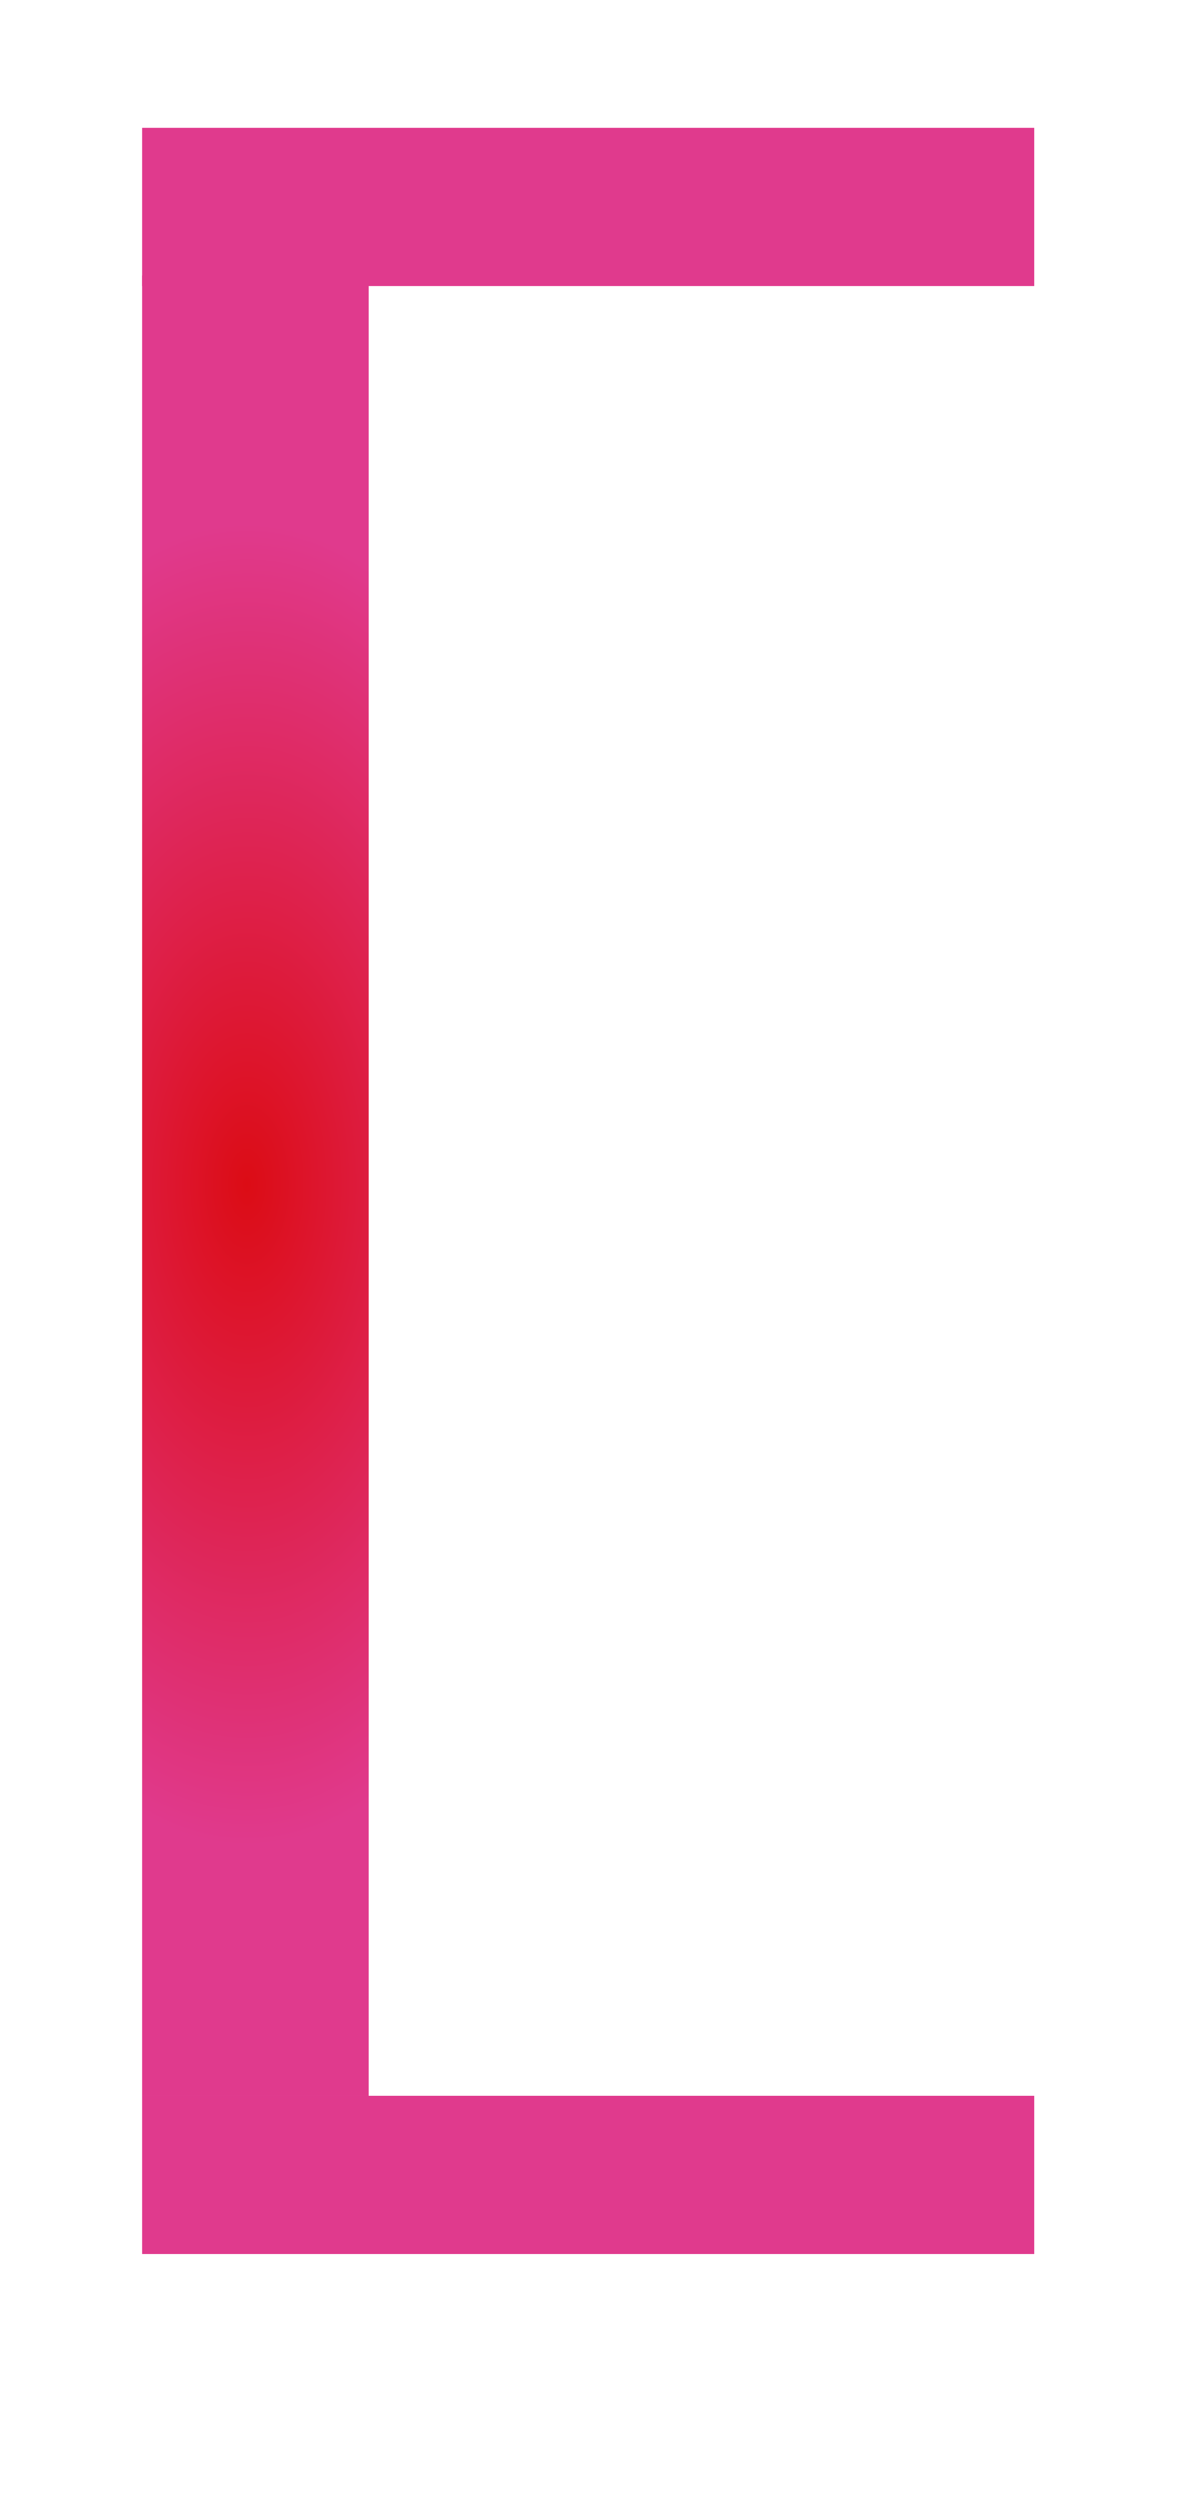 <?xml version="1.0" encoding="UTF-8"?>
<svg id="Calque_16" data-name="Calque 16" xmlns="http://www.w3.org/2000/svg" xmlns:xlink="http://www.w3.org/1999/xlink" viewBox="0 0 521.75 1094.56">
  <defs>
    <style>
      .cls-1 {
        fill: #e03a8d;
      }

      .cls-2 {
        fill: url(#Dégradé_sans_nom_106);
      }
    </style>
    <radialGradient id="Dégradé_sans_nom_106" data-name="Dégradé sans nom 106" cx="1317.74" cy="-2310.73" fx="1317.74" fy="-2310.73" r="87.74" gradientTransform="translate(-2184.71 8144) scale(1.74 3.3)" gradientUnits="userSpaceOnUse">
      <stop offset="0" stop-color="#dc0c15"/>
      <stop offset="1" stop-color="#e03a8d"/>
    </radialGradient>
  </defs>
  <g id="Calque_22" data-name="Calque 22">
    <g id="Calque_21" data-name="Calque 21">
      <rect class="cls-2" x="62.26" y="120.64" width="99.25" height="797.01"/>
      <rect class="cls-1" x="62.26" y="917.65" width="390.81" height="69.28"/>
      <rect class="cls-1" x="62.26" y="55.97" width="390.81" height="69.28"/>
    </g>
  </g>
</svg>
